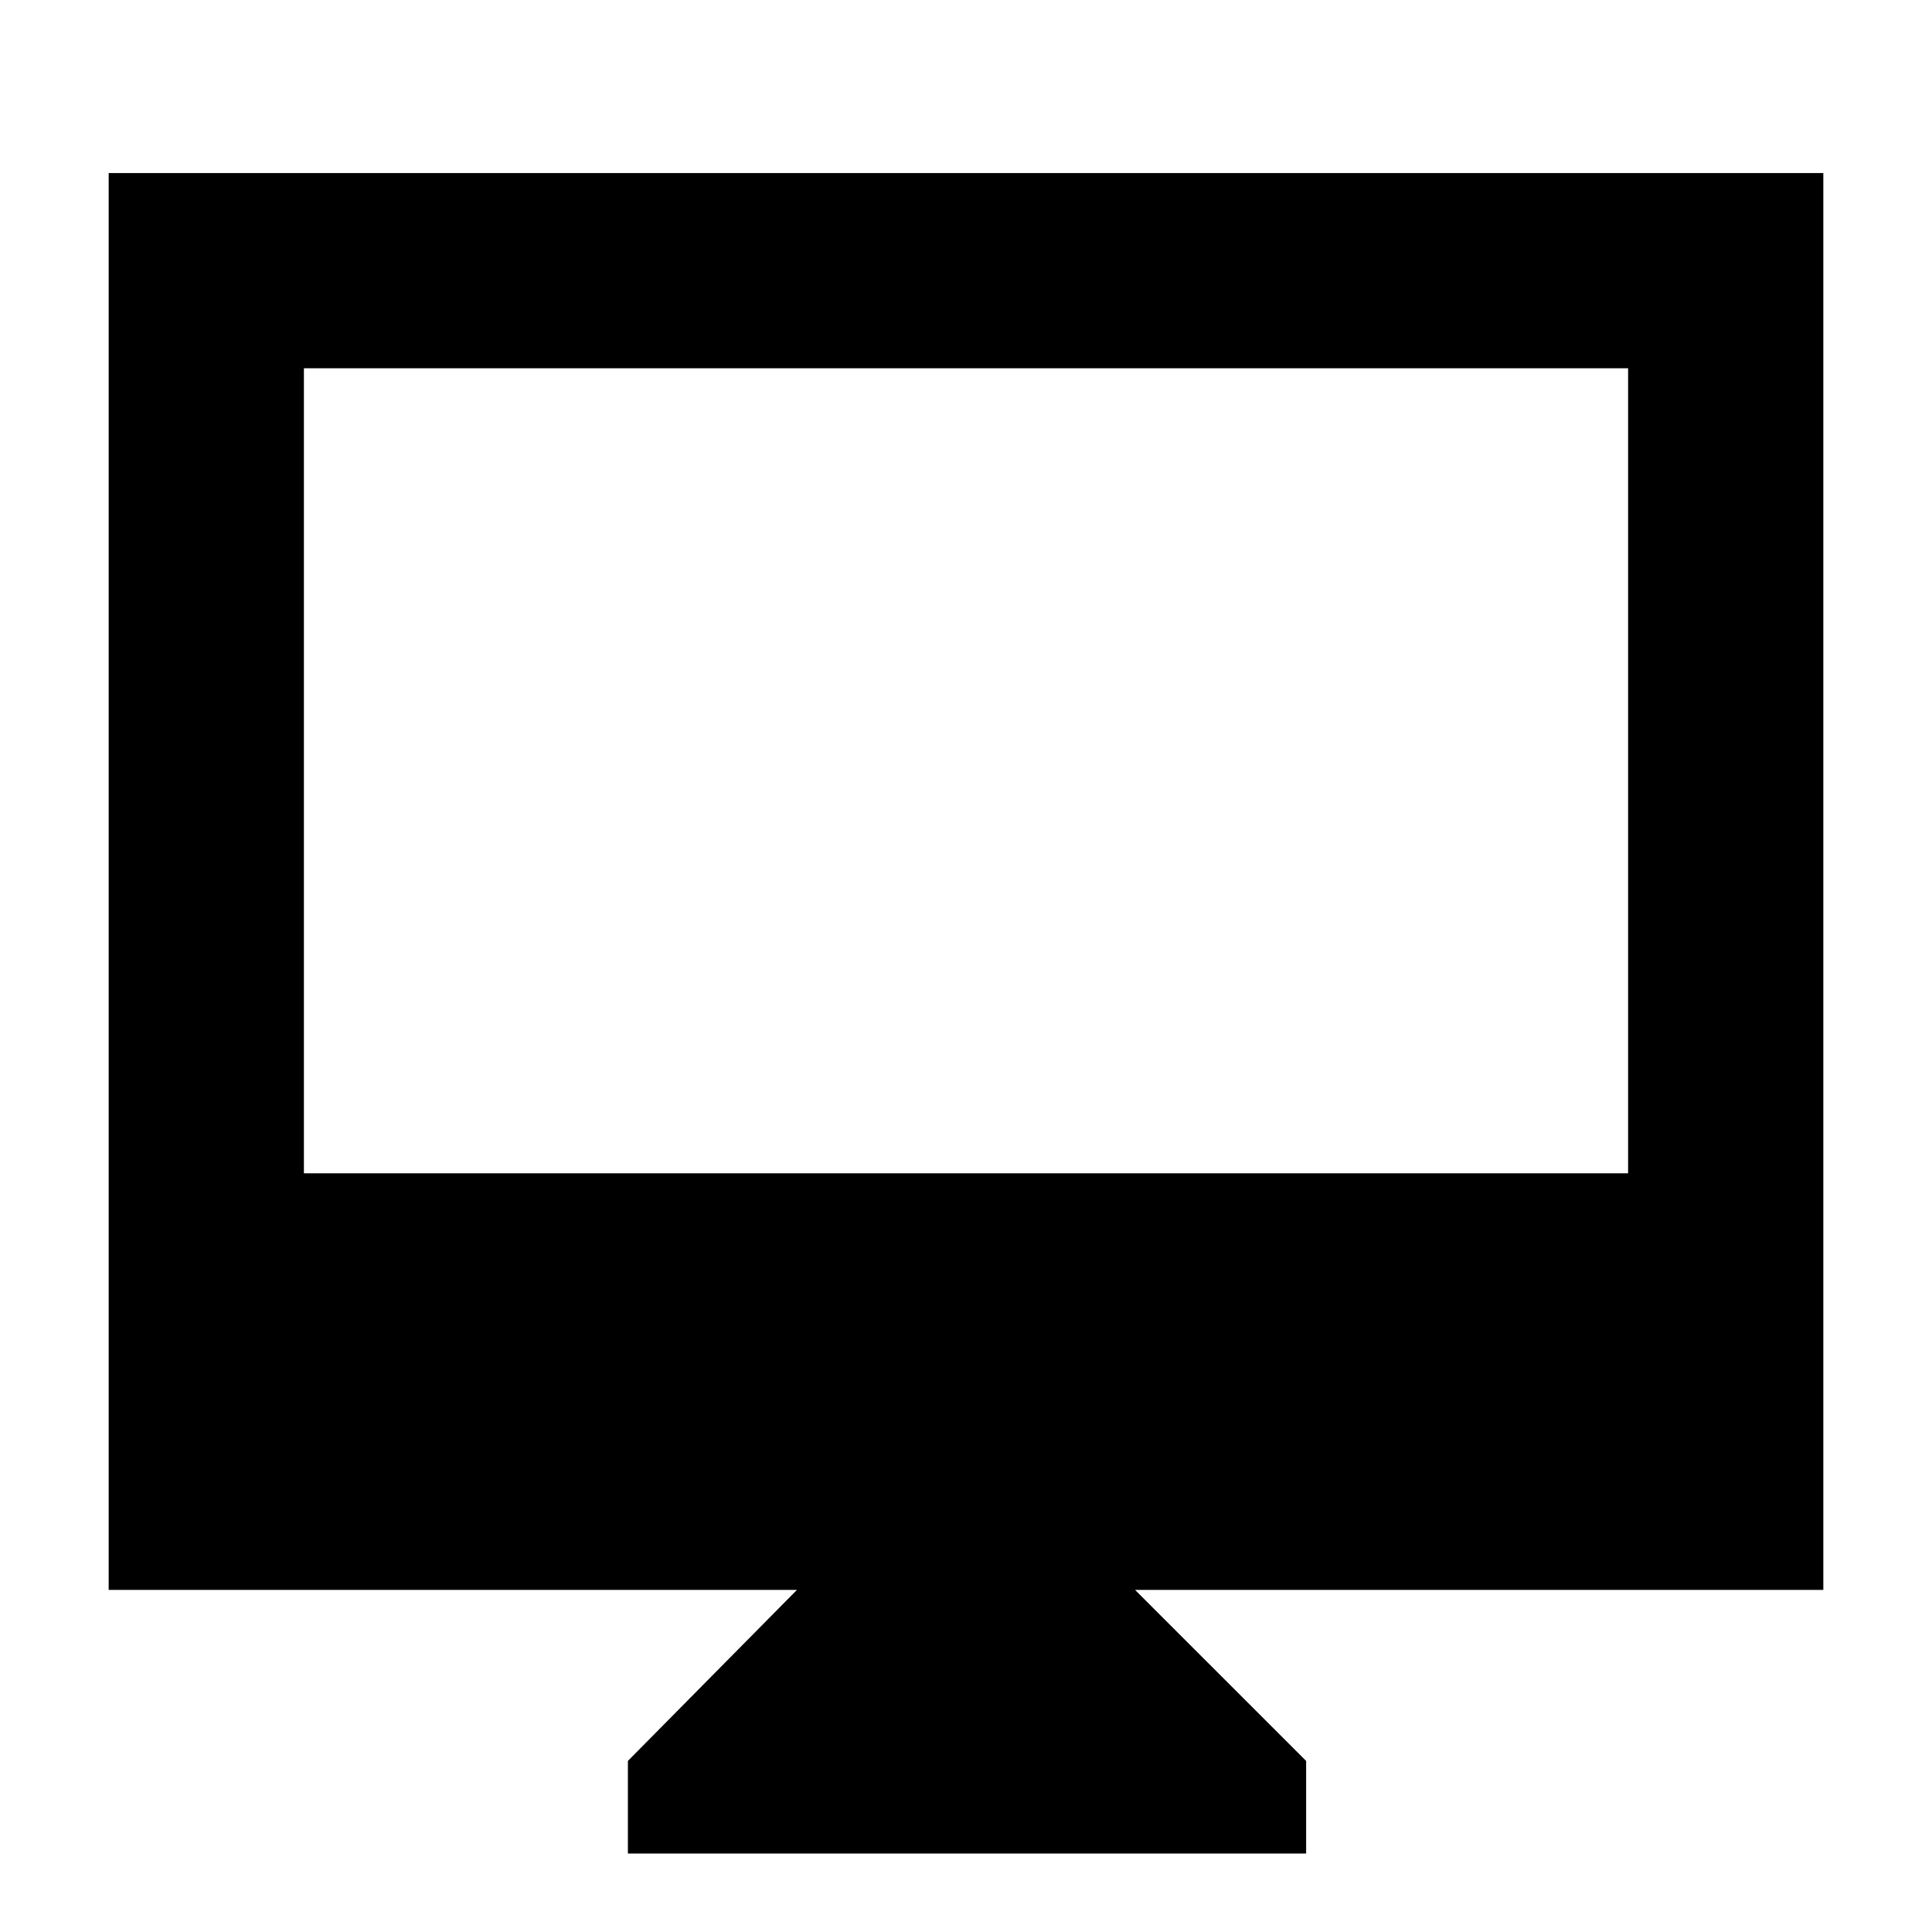 <svg xmlns="http://www.w3.org/2000/svg" height="40" width="40"><path d="M13 38.375V36.458L16.5 32.917H2.25V3.583H37.75V32.917H23.5L27.042 36.458V38.375ZM6.292 24.292H33.708V7.625H6.292ZM6.292 24.292V7.625V24.292Z"/></svg>
